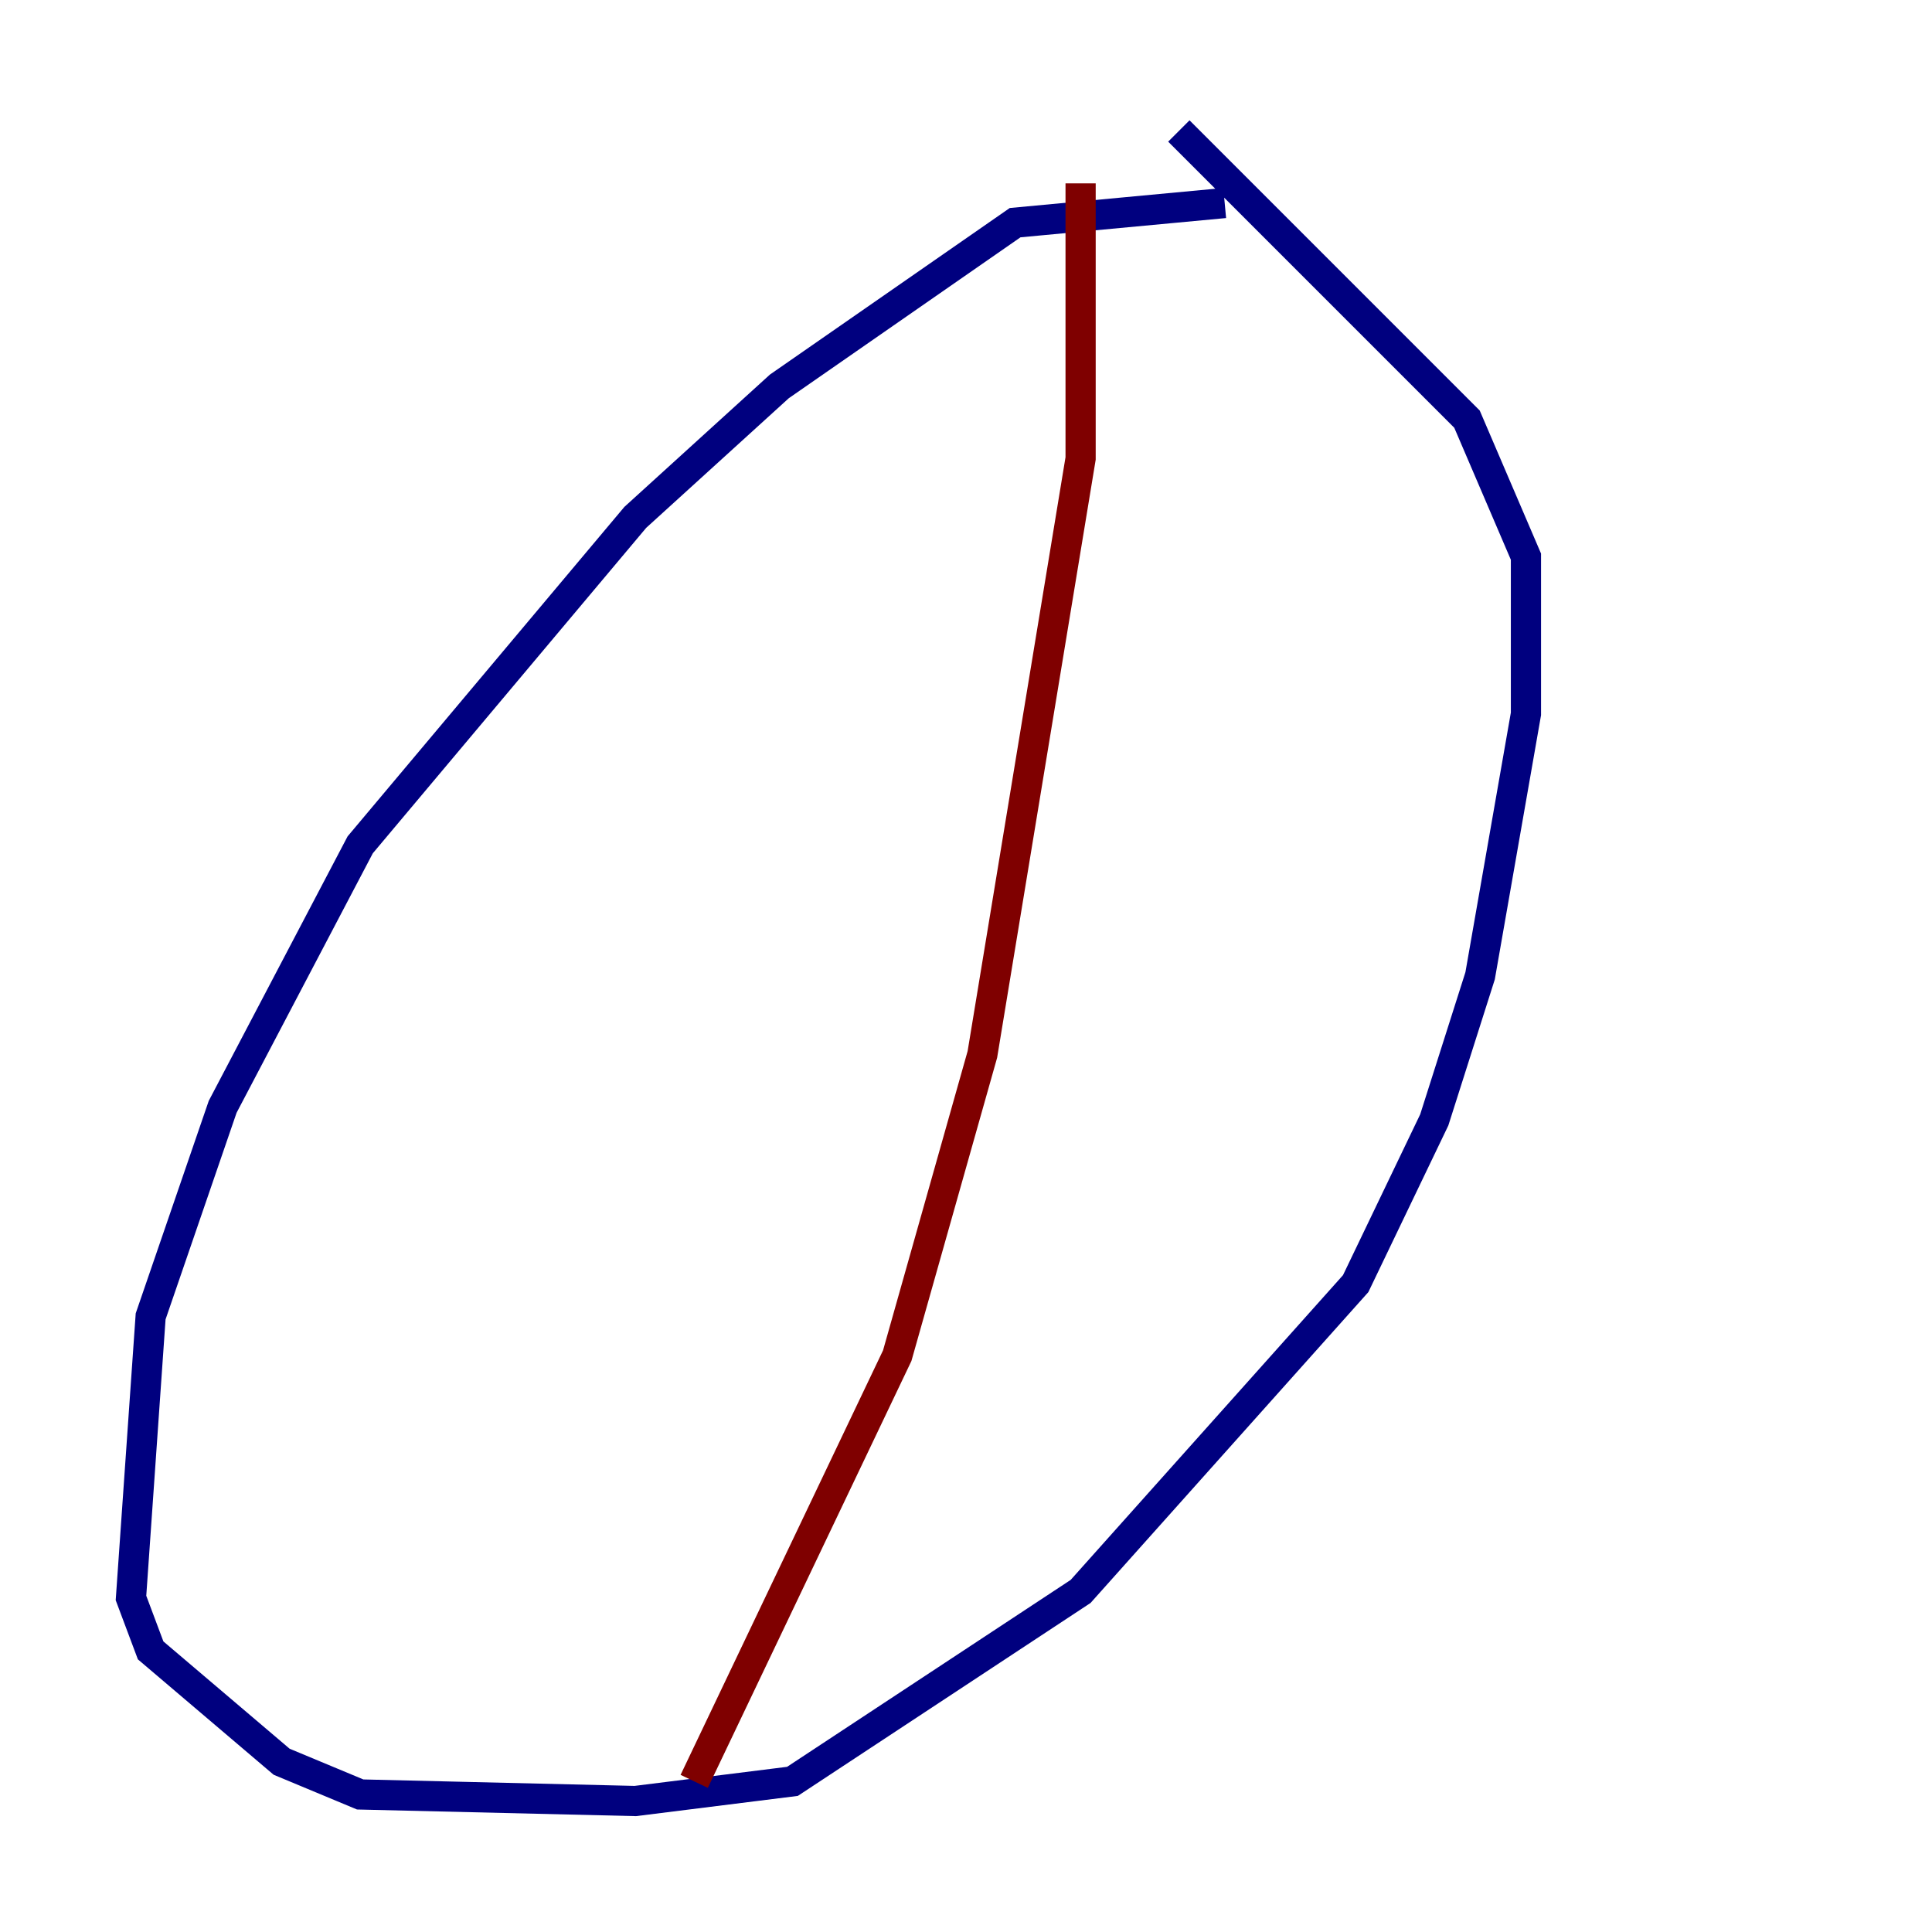 <?xml version="1.0" encoding="utf-8" ?>
<svg baseProfile="tiny" height="128" version="1.2" viewBox="0,0,128,128" width="128" xmlns="http://www.w3.org/2000/svg" xmlns:ev="http://www.w3.org/2001/xml-events" xmlns:xlink="http://www.w3.org/1999/xlink"><defs /><polyline fill="none" points="81.139,13.451 67.254,14.752 51.634,25.6 42.088,34.278 23.864,55.973 14.752,73.329 9.98,87.214 8.678,105.871 9.98,109.342 18.658,116.719 23.864,118.888 42.088,119.322 52.502,118.02 71.593,105.437 89.817,85.044 95.024,74.197 98.061,64.651 101.098,47.295 101.098,36.881 97.193,27.77 78.102,8.678" stroke="#00007f" stroke-width="2" /><polyline fill="none" points="71.593,12.149 71.593,30.373 65.085,69.858 59.444,89.817 45.993,118.02" stroke="#7f0000" stroke-width="2" /></svg>